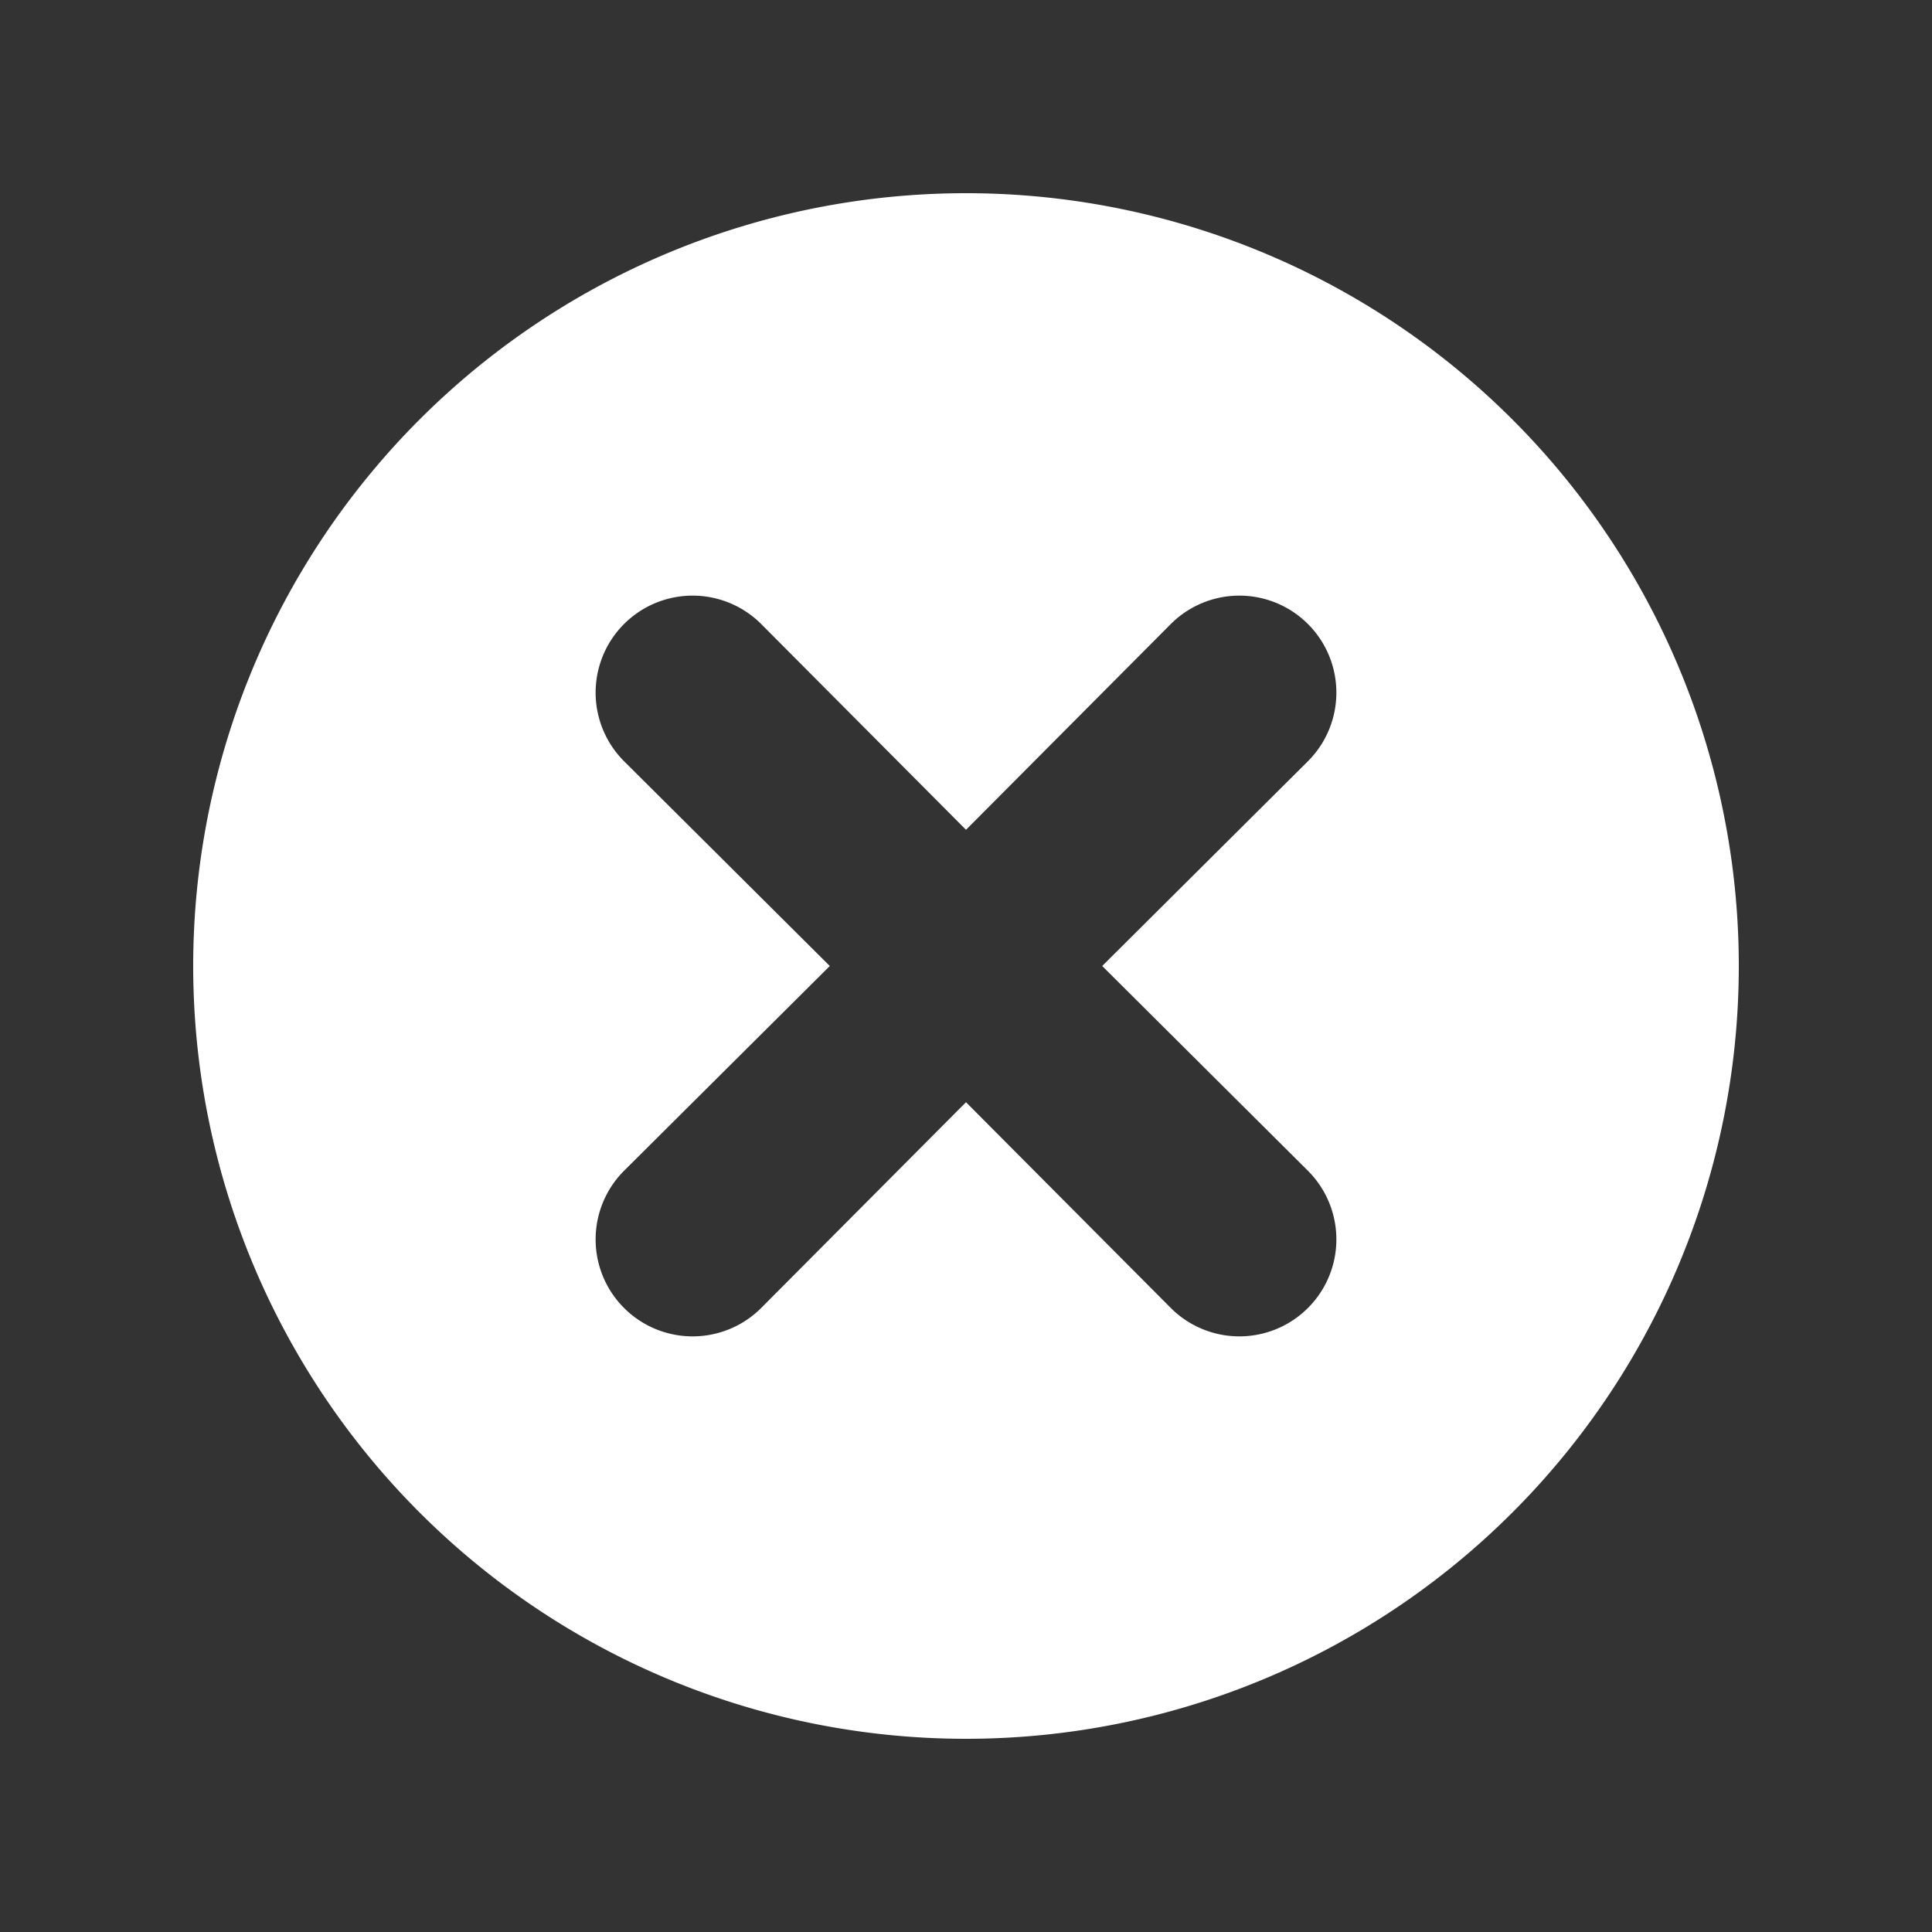 <?xml version="1.0" standalone="no"?><!DOCTYPE svg PUBLIC "-//W3C//DTD SVG 1.1//EN" "http://www.w3.org/Graphics/SVG/1.1/DTD/svg11.dtd"><svg t="1577761718640" class="icon" viewBox="0 0 1024 1024" version="1.1" xmlns="http://www.w3.org/2000/svg" p-id="2889" xmlns:xlink="http://www.w3.org/1999/xlink" width="200" height="200"><rect x="0" y="0" width="1024" height="1024" fill="#333333" stroke="none"/><defs><style type="text/css"></style></defs><path d="M512 102.4a409.6 409.6 0 1 0 409.6 409.6 409.6 409.6 0 0 0-409.6-409.6z m181.248 518.144a51.2 51.2 0 0 1-72.704 72.704L512 584.192l-108.544 109.056a51.2 51.2 0 0 1-72.704-72.704L439.808 512 330.752 403.456a51.2 51.2 0 0 1 72.704-72.704L512 439.808l108.544-109.056a51.2 51.2 0 0 1 72.704 72.704L584.192 512z" fill="#ffffff" p-id="2890"></path></svg>